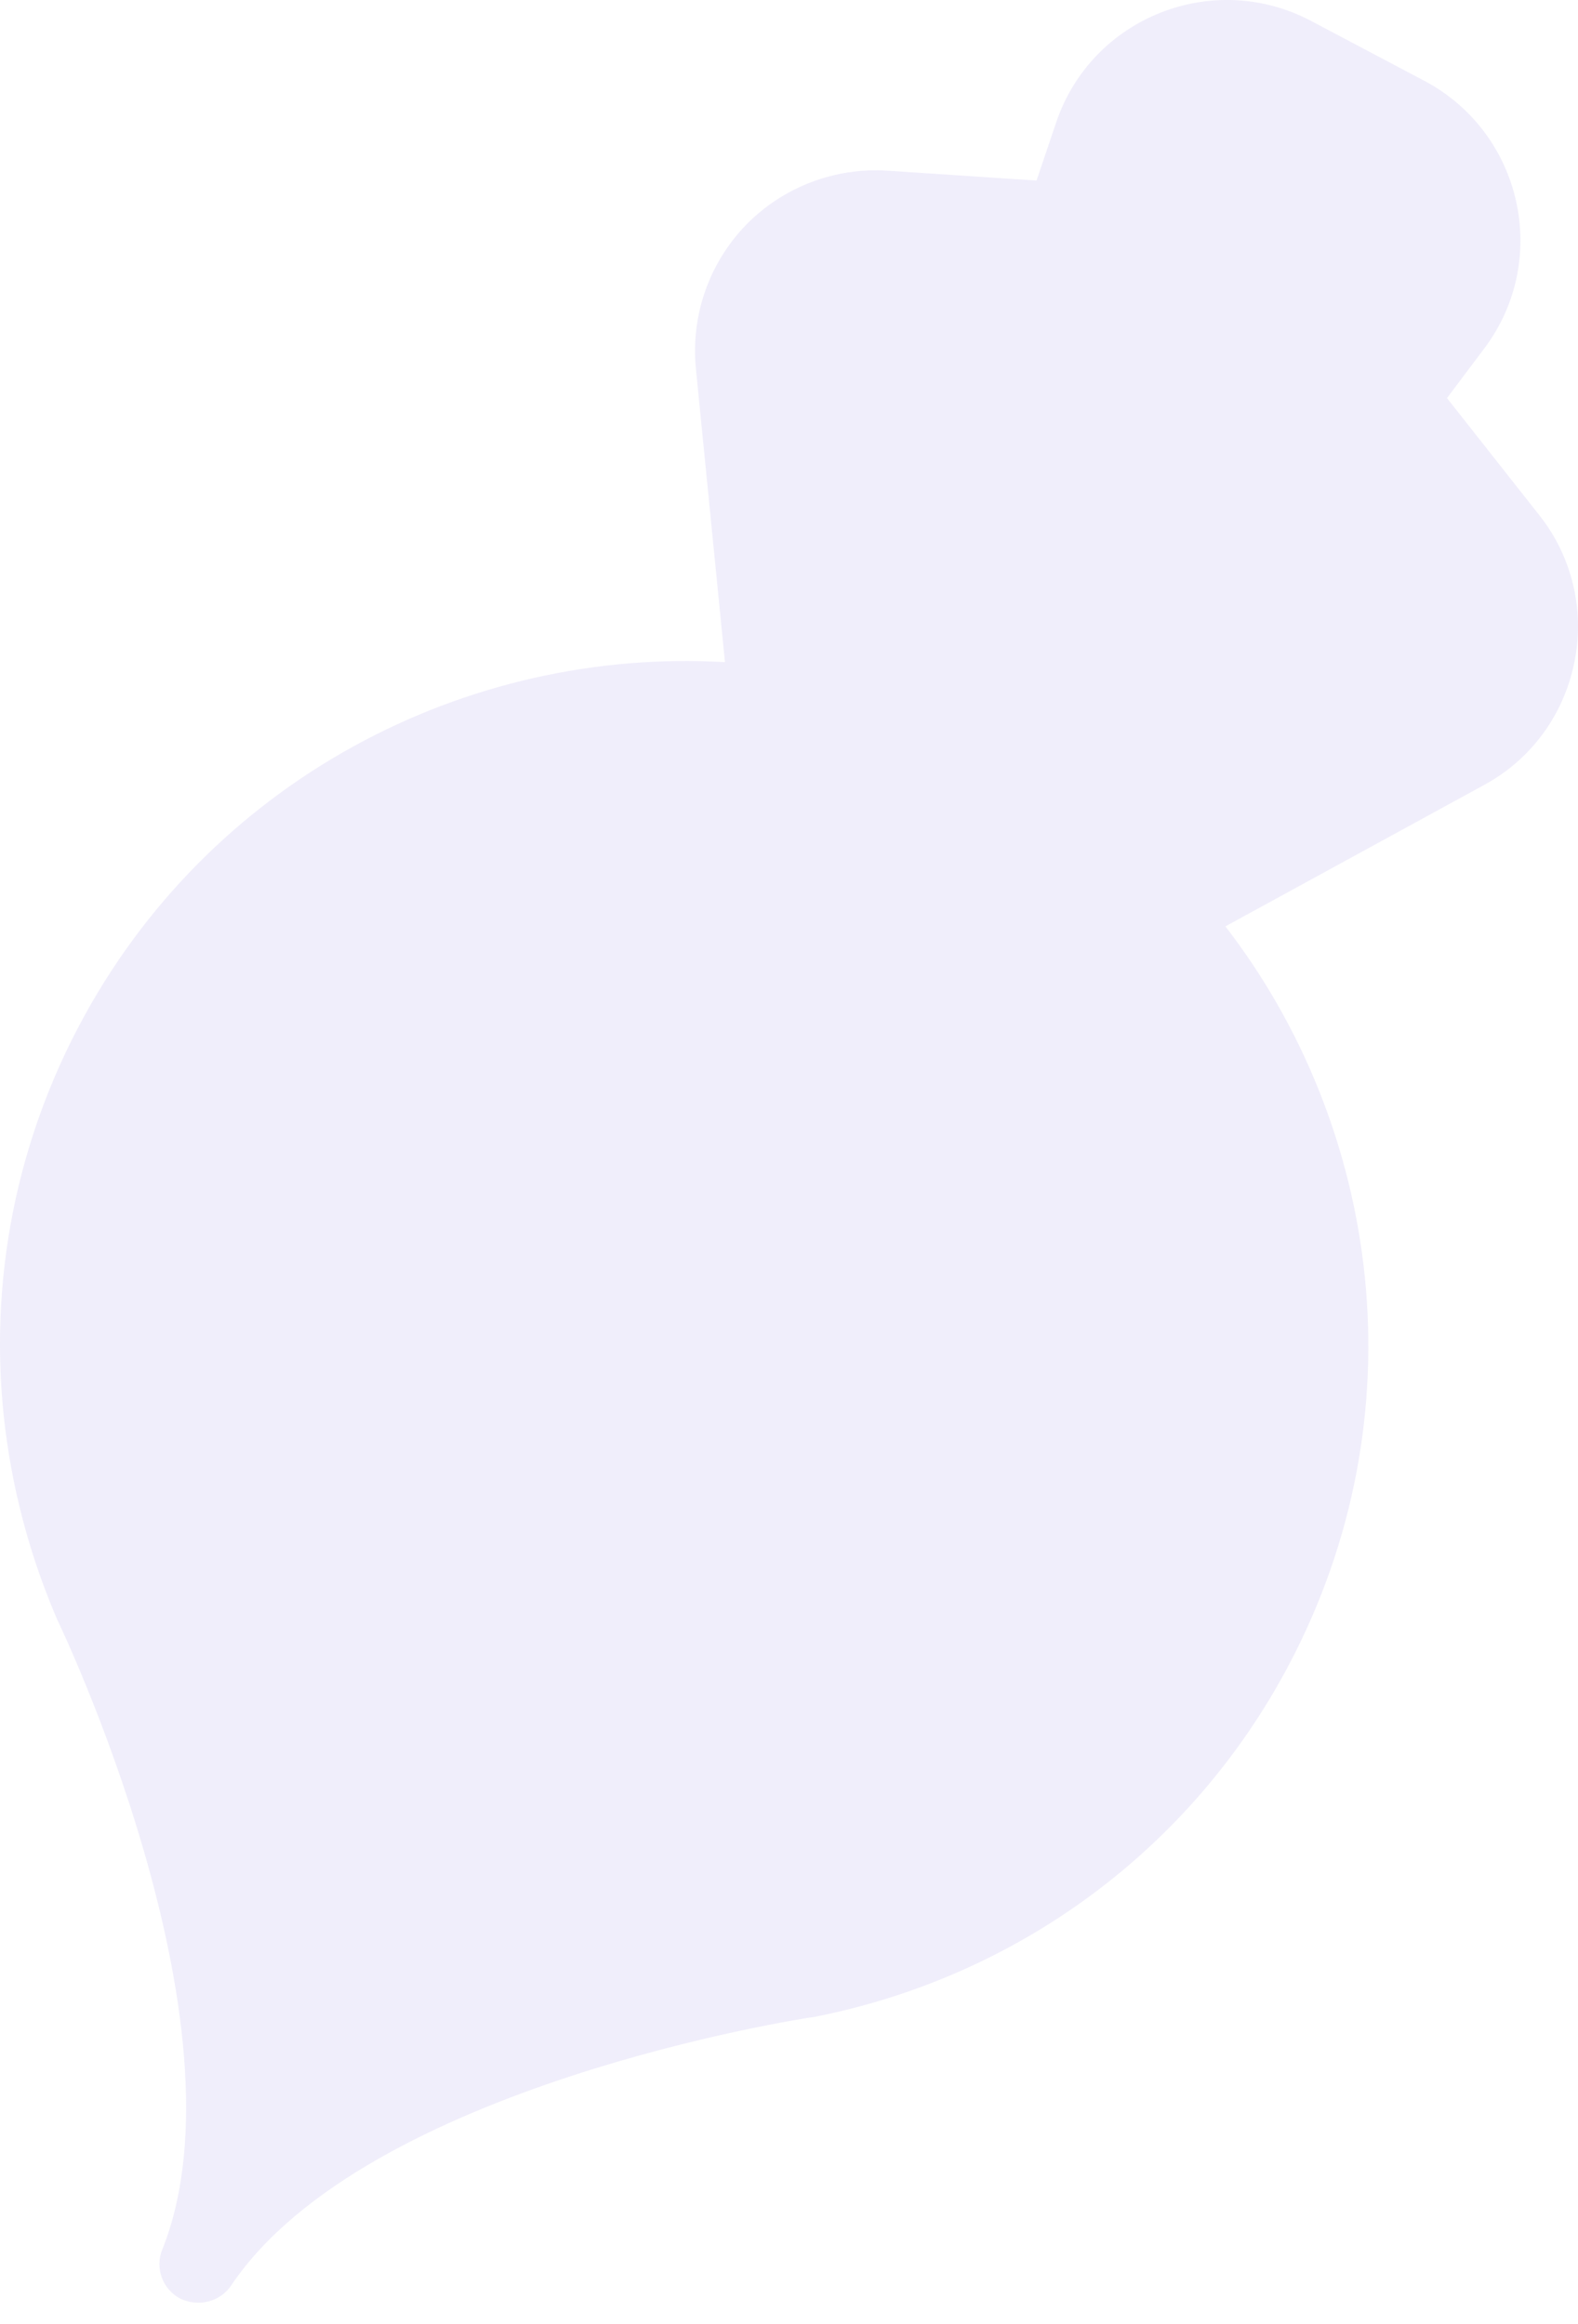 <svg width="55" height="81" viewBox="0 0 55 81" fill="none" xmlns="http://www.w3.org/2000/svg">
<g style="mix-blend-mode:multiply" opacity="0.12">
<path d="M8.055 79.664C12.743 72.674 28.103 70.34 28.259 70.318C28.284 70.311 28.297 70.307 28.325 70.312C35.474 68.921 41.536 64.442 44.922 58.031C49.526 49.315 48.12 39.302 42.71 32.289L51.728 27.36C53.357 26.477 54.496 24.93 54.869 23.103C55.246 21.288 54.8 19.402 53.646 17.951L50.433 13.875L51.723 12.159C54.067 9.058 53.049 4.618 49.642 2.816L45.699 0.731C42.274 -1.079 38.041 0.608 36.809 4.276L36.128 6.293L30.943 5.95C29.099 5.827 27.289 6.52 25.999 7.842C24.713 9.177 24.078 10.989 24.254 12.837L25.268 23.08C16.225 22.556 7.262 27.223 2.76 35.745C-0.626 42.156 -0.913 49.676 1.99 56.443C2.06 56.584 8.787 70.593 5.657 78.407C5.392 79.046 5.663 79.791 6.279 80.117C6.917 80.423 7.673 80.231 8.055 79.664L8.055 79.664Z" fill="#816DDB"/>
</g>
</svg>
